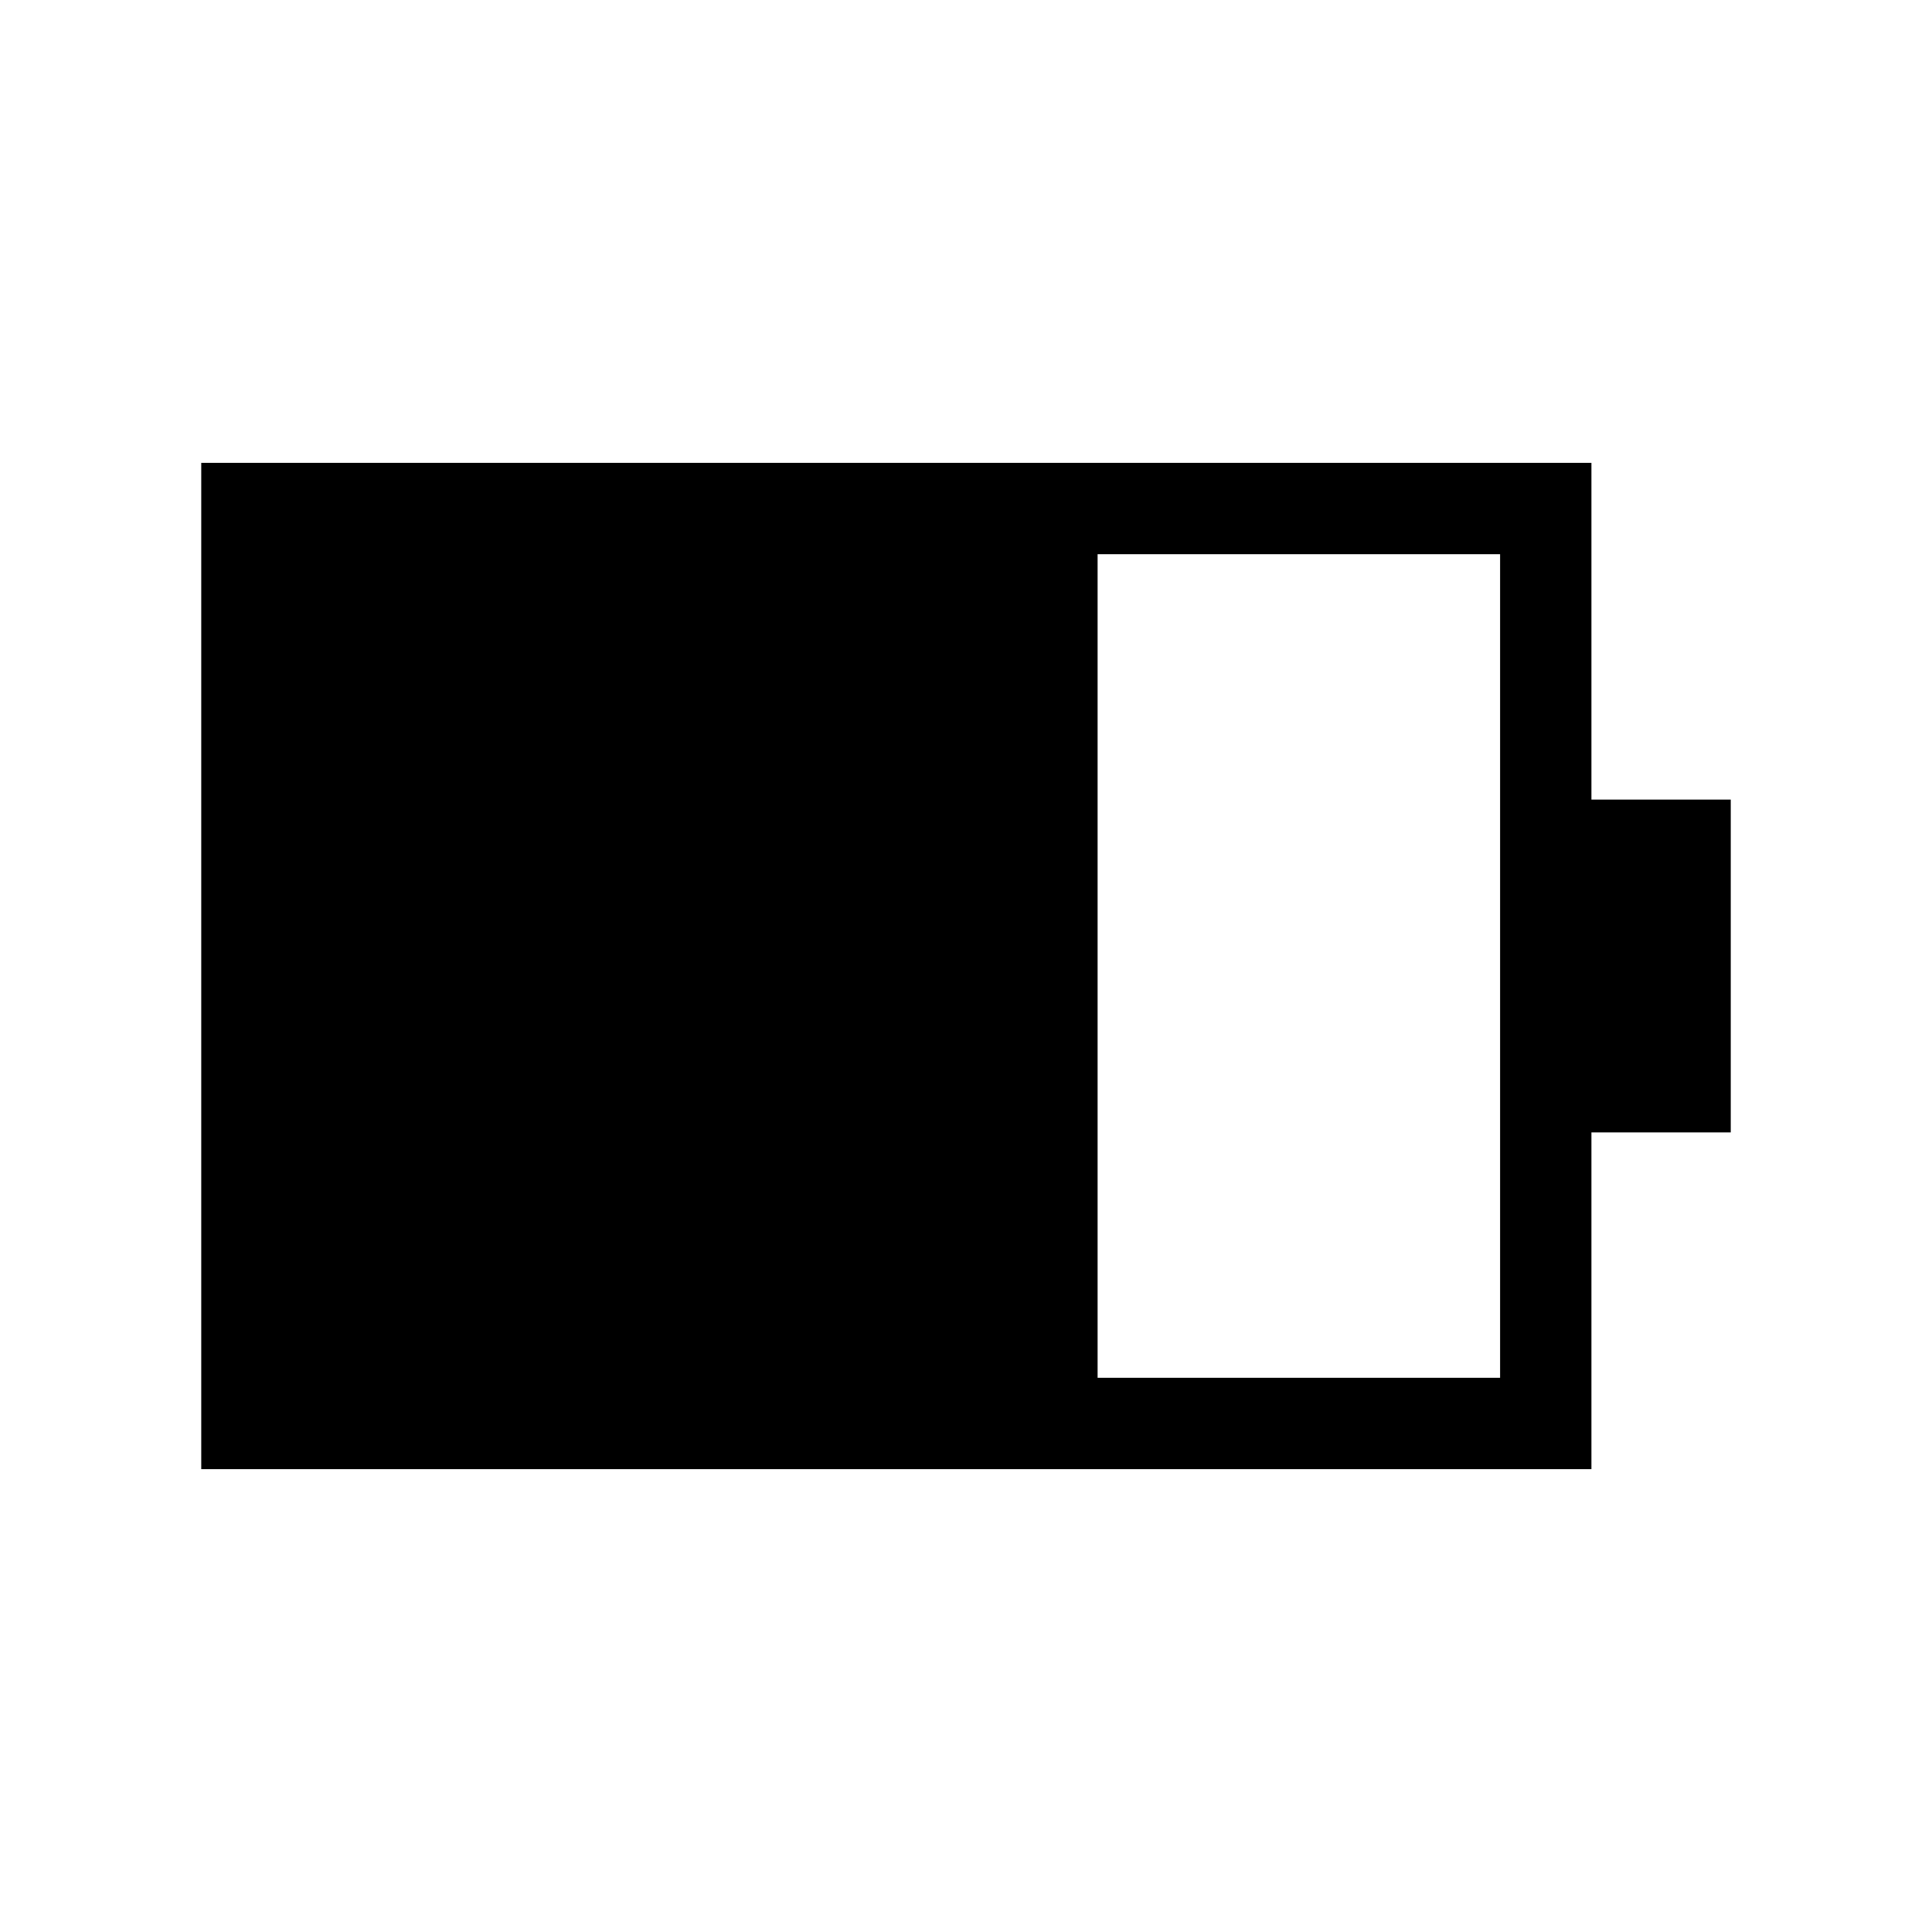 <svg xmlns="http://www.w3.org/2000/svg" width="48" height="48" viewBox="0 -960 960 960"><path d="M545.39-275.39h200v-409.22h-200v409.22ZM100-230v-500h690.77v167.31H860v165.38h-69.23V-230H100Z"/></svg>